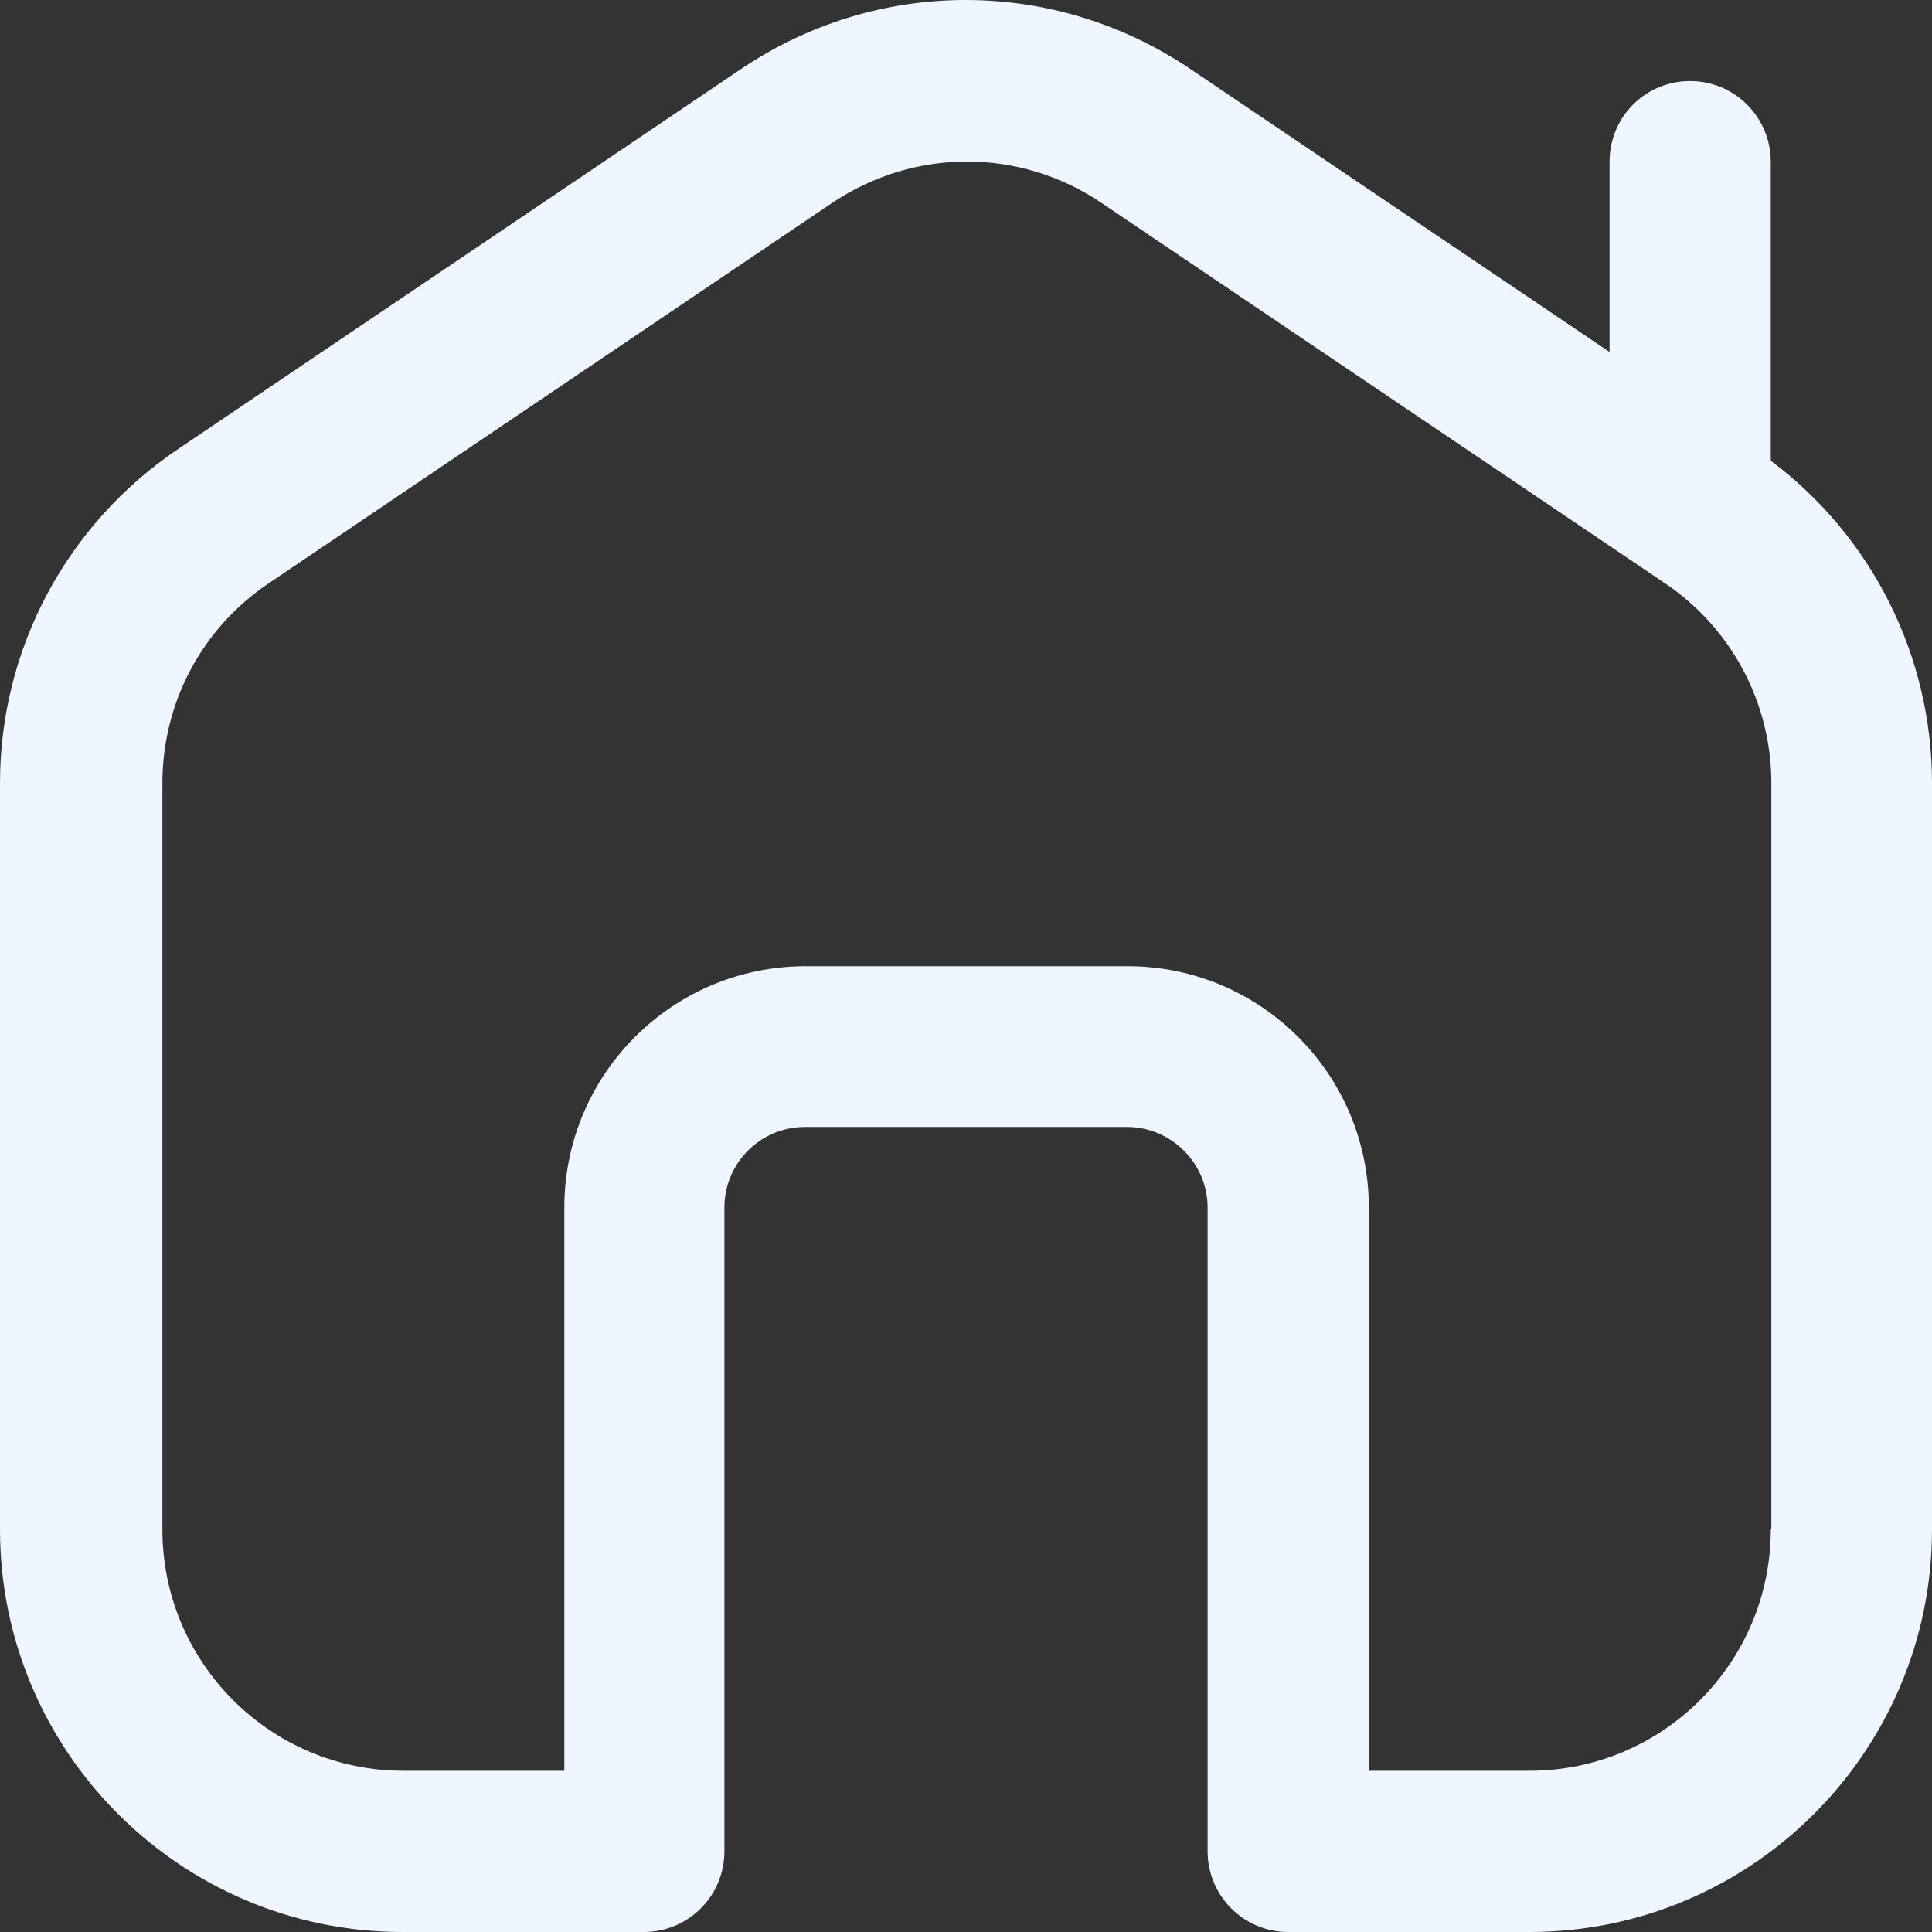 <svg width="20" height="20" viewBox="0 0 20 20" fill="none" xmlns="http://www.w3.org/2000/svg">
<rect x="0" y="0" width="20" height="20" fill="#333333" stroke="none"/>
<path id="Vector" d="M18.331 4.774V1.674C18.331 1.216 17.96 0.839 17.496 0.839C17.033 0.839 16.662 1.21 16.662 1.674V3.644L12.327 0.717C10.913 -0.239 9.081 -0.239 7.667 0.717L1.837 4.653C0.69 5.429 0 6.716 0 8.107V15.833C0 18.128 1.866 20 4.167 20H6.665C7.123 20 7.499 19.629 7.499 19.165V12.5C7.499 12.042 7.87 11.666 8.334 11.666H11.666C12.124 11.666 12.501 12.042 12.501 12.5V19.165C12.501 19.623 12.872 20 13.335 20H15.833C18.128 20 20 18.134 20 15.833V8.107C20 6.791 19.38 5.557 18.337 4.774H18.331ZM18.331 15.833C18.331 17.212 17.212 18.331 15.833 18.331H14.17V12.5C14.17 11.121 13.051 10.002 11.672 10.002H8.34C6.96 10.002 5.842 11.121 5.842 12.5V18.331H4.178C2.799 18.331 1.681 17.212 1.681 15.833V8.107C1.681 7.272 2.092 6.501 2.782 6.038L8.612 2.102C9.464 1.529 10.559 1.529 11.405 2.102L17.236 6.038C17.925 6.501 18.337 7.278 18.337 8.107V15.833H18.331Z" fill="#EFF6FF"/>
</svg>
